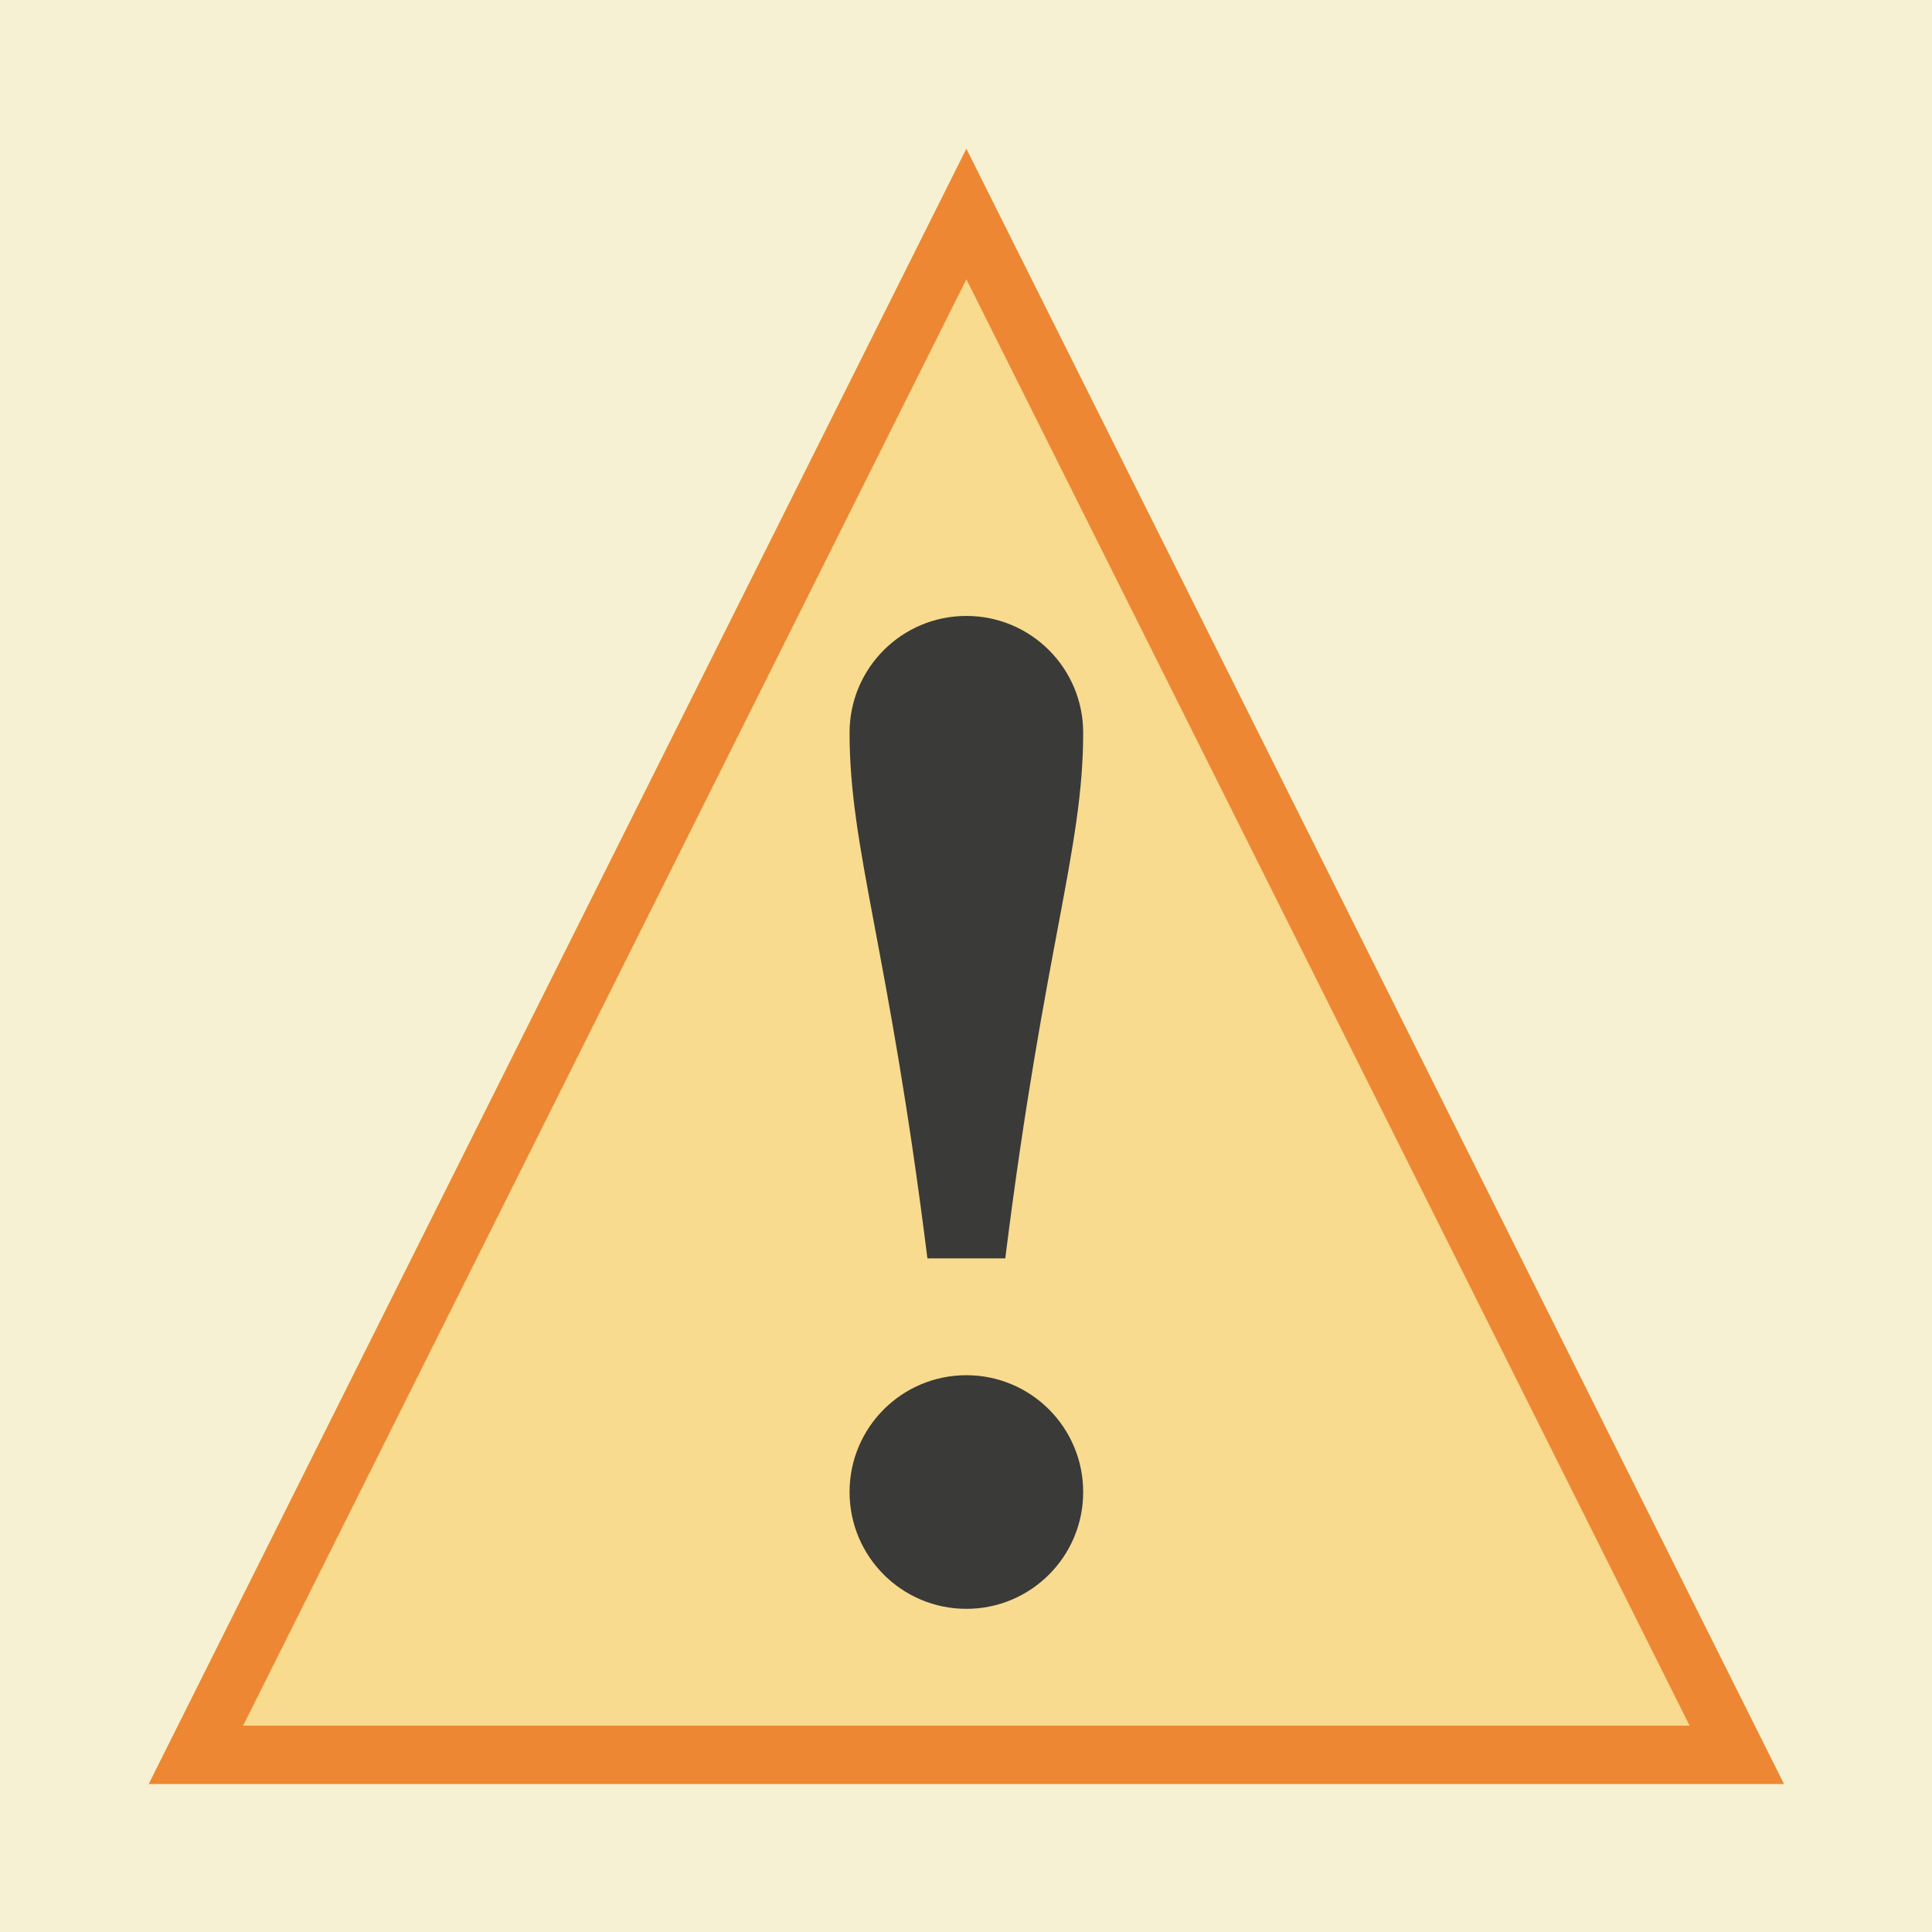 <?xml version="1.0" encoding="UTF-8" standalone="no"?>
<svg
   height="26"
   width="26"
   version="1.1"
   id="svg3"
   sodipodi:docname="SanityCheck_ES-Pruebas-img005.svg"
   inkscape:version="1.3.2 (091e20e, 2023-11-25, custom)"
   xmlns:inkscape="http://www.inkscape.org/namespaces/inkscape"
   xmlns:sodipodi="http://sodipodi.sourceforge.net/DTD/sodipodi-0.dtd"
   xmlns="http://www.w3.org/2000/svg"
   xmlns:svg="http://www.w3.org/2000/svg">
  <rect width="100%" height="100%" fill="#808080" stroke="none"/>
  <defs
     id="defs3" />
  <sodipodi:namedview
     id="namedview3"
     pagecolor="#ffffff"
     bordercolor="#000000"
     borderopacity="0.25"
     inkscape:showpageshadow="2"
     inkscape:pageopacity="0.0"
     inkscape:pagecheckerboard="0"
     inkscape:deskcolor="#d1d1d1"
     showgrid="false"
     inkscape:zoom="25.65625"
     inkscape:cx="15.980512"
     inkscape:cy="16"
     inkscape:window-width="1920"
     inkscape:window-height="1017"
     inkscape:window-x="-8"
     inkscape:window-y="-8"
     inkscape:window-maximized="1"
     inkscape:current-layer="svg3" />
  <rect
     style="fill:#f6f1d2;stroke:#ffffff;stroke-width:0;fill-opacity:1"
     id="rect3"
     width="26"
     height="26"
     x="0"
     y="0" />
  <g
     id="g3"
     transform="matrix(0.786,0,0,0.786,0.429,0.429)">
    <path
       d="M 16,2 2,30 h 28 z"
       fill="#ed8733"
       id="path1" />
    <path
       d="M 16,4.236 3.617,29 H 28.383 Z"
       fill="#f8db8f"
       id="path2" />
    <path
       d="m 16,10 c -1.105,0 -2,0.895 -2,2 0,2 0.667,3.667 1.333,9 h 1.333 C 17.333,15.667 18,14 18,12 18,10.895 17.105,10 16,10 Z m 0,13 c -1.105,0 -2,0.895 -2,2 0,1.105 0.895,2 2,2 1.105,0 2,-0.895 2,-2 0,-1.105 -0.895,-2 -2,-2 z"
       fill="#3a3a38"
       id="path3" />
  </g>
</svg>
